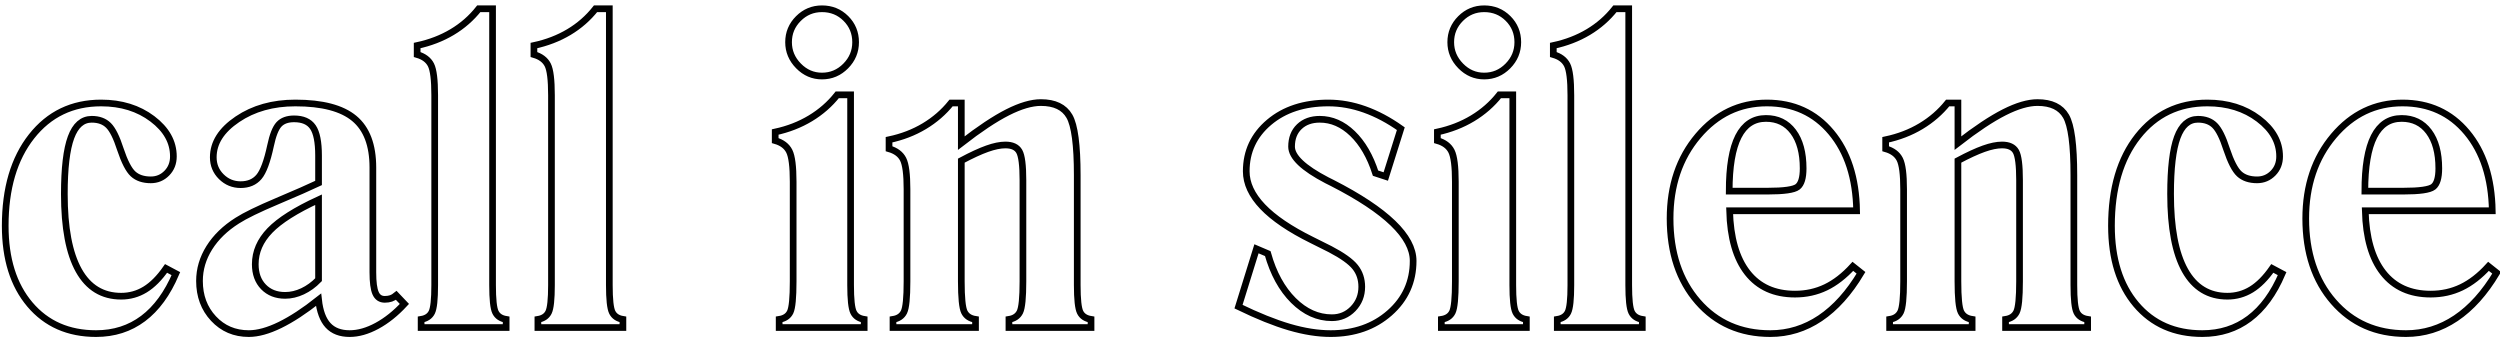 <?xml version="1.0" encoding="UTF-8"?>
<svg width="374px" height="51px" viewBox="0 0 374 51" version="1.1" xmlns="http://www.w3.org/2000/svg" xmlns:xlink="http://www.w3.org/1999/xlink">
    <!-- Generator: Sketch 3.6.1 (26313) - http://www.bohemiancoding.com/sketch -->
    <title>call in silence</title>
    <desc>Created with Sketch.</desc>
    <defs></defs>
    <g id="Page-1" stroke="none" stroke-width="1" fill="none" fill-rule="evenodd" fill-opacity="0">
        <path d="M24.844,40.156 L26.312,40.938 C25.042,43.917 23.406,46.156 21.406,47.656 C19.406,49.156 17.063,49.906 14.375,49.906 C10.229,49.906 6.927,48.453 4.469,45.547 C2.01,42.641 0.781,38.719 0.781,33.781 C0.781,28.198 2.094,23.74 4.719,20.406 C7.344,17.073 10.812,15.406 15.125,15.406 C18.146,15.406 20.703,16.198 22.797,17.781 C24.891,19.365 25.938,21.24 25.938,23.406 C25.938,24.406 25.609,25.24 24.953,25.906 C24.297,26.573 23.5,26.906 22.562,26.906 C21.437,26.906 20.552,26.609 19.906,26.016 C19.26,25.422 18.625,24.188 18,22.312 C17.437,20.562 16.849,19.38 16.234,18.766 C15.62,18.151 14.781,17.844 13.719,17.844 C12.323,17.844 11.292,18.745 10.625,20.547 C9.958,22.349 9.625,25.177 9.625,29.031 C9.625,34.073 10.344,37.88 11.781,40.453 C13.219,43.026 15.333,44.312 18.125,44.312 C19.417,44.312 20.609,43.979 21.703,43.312 C22.797,42.646 23.844,41.594 24.844,40.156 L24.844,40.156 Z M47.656,29.875 C44.26,31.438 41.833,32.974 40.375,34.484 C38.917,35.995 38.188,37.677 38.188,39.531 C38.188,40.948 38.599,42.078 39.422,42.922 C40.245,43.766 41.323,44.188 42.656,44.188 C43.531,44.188 44.401,43.984 45.266,43.578 C46.13,43.172 46.927,42.594 47.656,41.844 L47.656,29.875 Z M60.5,45.469 C59.187,46.885 57.818,47.979 56.391,48.75 C54.964,49.521 53.604,49.906 52.312,49.906 C50.917,49.906 49.839,49.495 49.078,48.672 C48.318,47.849 47.844,46.573 47.656,44.844 C45.552,46.51 43.625,47.771 41.875,48.625 C40.125,49.479 38.573,49.906 37.219,49.906 C35.094,49.906 33.333,49.156 31.938,47.656 C30.542,46.156 29.844,44.281 29.844,42.031 C29.844,40.281 30.333,38.625 31.312,37.062 C32.292,35.5 33.687,34.146 35.5,33 C36.667,32.25 38.656,31.281 41.469,30.094 C44.281,28.906 46.344,28 47.656,27.375 L47.656,23.281 C47.656,21.26 47.375,19.839 46.812,19.016 C46.25,18.193 45.313,17.781 44,17.781 C43,17.781 42.245,18.057 41.734,18.609 C41.224,19.161 40.802,20.229 40.469,21.812 C39.969,24.146 39.391,25.698 38.734,26.469 C38.078,27.24 37.167,27.625 36,27.625 C34.875,27.625 33.911,27.229 33.109,26.438 C32.307,25.646 31.906,24.677 31.906,23.531 C31.906,21.365 33.109,19.469 35.516,17.844 C37.922,16.219 40.812,15.406 44.188,15.406 C48.208,15.406 51.146,16.177 53,17.719 C54.854,19.26 55.781,21.708 55.781,25.062 L55.781,40.75 C55.781,42.208 55.917,43.245 56.188,43.859 C56.458,44.474 56.917,44.781 57.562,44.781 C57.917,44.781 58.229,44.734 58.5,44.641 C58.771,44.547 59.031,44.396 59.281,44.188 L60.5,45.469 Z M63,49 L63,47.781 C63.771,47.656 64.302,47.302 64.594,46.719 C64.885,46.135 65.031,44.781 65.031,42.656 L65.031,42.094 L65.031,14.25 C65.031,11.958 64.844,10.443 64.469,9.703 C64.094,8.964 63.406,8.448 62.406,8.156 L62.406,6.812 C64.344,6.396 66.089,5.724 67.641,4.797 C69.193,3.87 70.521,2.708 71.625,1.312 L73.688,1.312 L73.688,42.656 C73.688,44.781 73.833,46.135 74.125,46.719 C74.417,47.302 74.948,47.656 75.719,47.781 L75.719,49 L63,49 Z M80.469,49 L80.469,47.781 C81.24,47.656 81.771,47.302 82.062,46.719 C82.354,46.135 82.5,44.781 82.5,42.656 L82.5,42.094 L82.5,14.25 C82.5,11.958 82.313,10.443 81.938,9.703 C81.562,8.964 80.875,8.448 79.875,8.156 L79.875,6.812 C81.813,6.396 83.557,5.724 85.109,4.797 C86.661,3.87 87.99,2.708 89.094,1.312 L91.156,1.312 L91.156,42.656 C91.156,44.781 91.302,46.135 91.594,46.719 C91.885,47.302 92.417,47.656 93.188,47.781 L93.188,49 L80.469,49 Z M122.969,11.375 C121.615,11.375 120.443,10.87 119.453,9.859 C118.464,8.849 117.969,7.667 117.969,6.312 C117.969,4.937 118.458,3.76 119.438,2.781 C120.417,1.802 121.594,1.312 122.969,1.312 C124.385,1.312 125.578,1.797 126.547,2.766 C127.516,3.734 128,4.917 128,6.312 C128,7.688 127.505,8.875 126.516,9.875 C125.526,10.875 124.344,11.375 122.969,11.375 L122.969,11.375 Z M127.25,14.188 L127.25,42.656 C127.25,44.781 127.396,46.135 127.688,46.719 C127.979,47.302 128.51,47.656 129.281,47.781 L129.281,49 L116.562,49 L116.562,47.781 C117.375,47.656 117.927,47.286 118.219,46.672 C118.51,46.057 118.656,44.531 118.656,42.094 L118.656,27.188 C118.656,24.917 118.464,23.396 118.078,22.625 C117.693,21.854 116.99,21.323 115.969,21.031 L115.969,19.75 C117.906,19.333 119.661,18.651 121.234,17.703 C122.807,16.755 124.146,15.583 125.25,14.188 L127.25,14.188 Z M133.594,49 L133.594,47.781 C134.385,47.656 134.932,47.286 135.234,46.672 C135.536,46.057 135.688,44.531 135.688,42.094 L135.688,28.312 C135.688,26.083 135.495,24.589 135.109,23.828 C134.724,23.068 134.021,22.542 133,22.25 L133,20.906 C134.958,20.49 136.719,19.813 138.281,18.875 C139.844,17.937 141.177,16.781 142.281,15.406 L143.812,15.406 L143.812,21.406 C146.521,19.302 148.833,17.766 150.75,16.797 C152.667,15.828 154.323,15.344 155.719,15.344 C157.781,15.344 159.203,16.026 159.984,17.391 C160.766,18.755 161.156,21.698 161.156,26.219 L161.156,42.656 C161.156,44.781 161.302,46.135 161.594,46.719 C161.885,47.302 162.427,47.656 163.219,47.781 L163.219,49 L150.938,49 L150.938,47.781 C151.729,47.656 152.276,47.286 152.578,46.672 C152.88,46.057 153.031,44.531 153.031,42.094 L153.031,26.969 C153.031,24.74 152.849,23.302 152.484,22.656 C152.12,22.01 151.427,21.688 150.406,21.688 C149.635,21.688 148.724,21.875 147.672,22.25 C146.62,22.625 145.333,23.219 143.812,24.031 L143.812,42.094 C143.812,44.531 143.964,46.057 144.266,46.672 C144.568,47.286 145.125,47.656 145.938,47.781 L145.938,49 L133.594,49 Z M185.281,45.875 L187.969,37.219 L189.656,37.938 C190.49,40.896 191.771,43.234 193.5,44.953 C195.229,46.672 197.146,47.531 199.25,47.531 C200.5,47.531 201.557,47.083 202.422,46.188 C203.286,45.292 203.719,44.198 203.719,42.906 C203.719,41.76 203.391,40.776 202.734,39.953 C202.078,39.13 200.833,38.24 199,37.281 C198.354,36.969 197.438,36.51 196.25,35.906 C189.708,32.677 186.438,29.25 186.438,25.625 C186.438,22.667 187.578,20.224 189.859,18.297 C192.141,16.37 195.094,15.406 198.719,15.406 C200.531,15.406 202.344,15.729 204.156,16.375 C205.969,17.021 207.771,17.979 209.562,19.25 L207.312,26.406 L205.781,25.906 C204.969,23.385 203.823,21.411 202.344,19.984 C200.865,18.557 199.229,17.844 197.438,17.844 C196.167,17.844 195.146,18.214 194.375,18.953 C193.604,19.693 193.219,20.687 193.219,21.938 C193.219,23.458 194.979,25.135 198.5,26.969 C198.625,27.031 198.729,27.083 198.812,27.125 C198.896,27.167 199.062,27.25 199.312,27.375 C207.375,31.5 211.406,35.385 211.406,39.031 C211.406,42.156 210.234,44.75 207.891,46.812 C205.547,48.875 202.604,49.906 199.062,49.906 C197.167,49.906 195.115,49.583 192.906,48.938 C190.698,48.292 188.156,47.271 185.281,45.875 L185.281,45.875 Z M222.031,11.375 C220.677,11.375 219.505,10.87 218.516,9.859 C217.526,8.849 217.031,7.667 217.031,6.312 C217.031,4.937 217.521,3.76 218.5,2.781 C219.479,1.802 220.656,1.312 222.031,1.312 C223.448,1.312 224.641,1.797 225.609,2.766 C226.578,3.734 227.062,4.917 227.062,6.312 C227.062,7.688 226.568,8.875 225.578,9.875 C224.589,10.875 223.406,11.375 222.031,11.375 L222.031,11.375 Z M226.312,14.188 L226.312,42.656 C226.312,44.781 226.458,46.135 226.75,46.719 C227.042,47.302 227.573,47.656 228.344,47.781 L228.344,49 L215.625,49 L215.625,47.781 C216.438,47.656 216.99,47.286 217.281,46.672 C217.573,46.057 217.719,44.531 217.719,42.094 L217.719,27.188 C217.719,24.917 217.526,23.396 217.141,22.625 C216.755,21.854 216.052,21.323 215.031,21.031 L215.031,19.75 C216.969,19.333 218.724,18.651 220.297,17.703 C221.87,16.755 223.208,15.583 224.312,14.188 L226.312,14.188 Z M232.969,49 L232.969,47.781 C233.74,47.656 234.271,47.302 234.562,46.719 C234.854,46.135 235,44.781 235,42.656 L235,42.094 L235,14.25 C235,11.958 234.813,10.443 234.438,9.703 C234.062,8.964 233.375,8.448 232.375,8.156 L232.375,6.812 C234.313,6.396 236.057,5.724 237.609,4.797 C239.161,3.87 240.49,2.708 241.594,1.312 L243.656,1.312 L243.656,42.656 C243.656,44.781 243.802,46.135 244.094,46.719 C244.385,47.302 244.917,47.656 245.688,47.781 L245.688,49 L232.969,49 Z M258.688,28.594 L264.438,28.594 C266.875,28.594 268.37,28.38 268.922,27.953 C269.474,27.526 269.75,26.604 269.75,25.188 C269.75,22.854 269.255,21.026 268.266,19.703 C267.276,18.38 265.917,17.719 264.188,17.719 C262.354,17.719 260.979,18.62 260.062,20.422 C259.146,22.224 258.688,24.948 258.688,28.594 L258.688,28.594 Z M277.188,39.844 L278.406,40.812 C276.615,43.813 274.578,46.078 272.297,47.609 C270.016,49.141 267.531,49.906 264.844,49.906 C260.385,49.906 256.771,48.318 254,45.141 C251.229,41.964 249.844,37.813 249.844,32.688 C249.844,27.75 251.234,23.635 254.016,20.344 C256.797,17.052 260.229,15.406 264.312,15.406 C268.292,15.406 271.505,16.87 273.953,19.797 C276.401,22.724 277.667,26.635 277.75,31.531 L258.75,31.531 C258.854,35.573 259.745,38.661 261.422,40.797 C263.099,42.932 265.469,44 268.531,44 C270.198,44 271.734,43.661 273.141,42.984 C274.547,42.307 275.896,41.26 277.188,39.844 L277.188,39.844 Z M282.688,49 L282.688,47.781 C283.479,47.656 284.026,47.286 284.328,46.672 C284.63,46.057 284.781,44.531 284.781,42.094 L284.781,28.312 C284.781,26.083 284.589,24.589 284.203,23.828 C283.818,23.068 283.115,22.542 282.094,22.25 L282.094,20.906 C284.052,20.49 285.812,19.813 287.375,18.875 C288.938,17.937 290.271,16.781 291.375,15.406 L292.906,15.406 L292.906,21.406 C295.615,19.302 297.927,17.766 299.844,16.797 C301.76,15.828 303.417,15.344 304.812,15.344 C306.875,15.344 308.297,16.026 309.078,17.391 C309.859,18.755 310.25,21.698 310.25,26.219 L310.25,42.656 C310.25,44.781 310.396,46.135 310.688,46.719 C310.979,47.302 311.521,47.656 312.312,47.781 L312.312,49 L300.031,49 L300.031,47.781 C300.823,47.656 301.37,47.286 301.672,46.672 C301.974,46.057 302.125,44.531 302.125,42.094 L302.125,26.969 C302.125,24.74 301.943,23.302 301.578,22.656 C301.214,22.01 300.521,21.688 299.5,21.688 C298.729,21.688 297.818,21.875 296.766,22.25 C295.714,22.625 294.427,23.219 292.906,24.031 L292.906,42.094 C292.906,44.531 293.057,46.057 293.359,46.672 C293.661,47.286 294.219,47.656 295.031,47.781 L295.031,49 L282.688,49 Z M339.938,40.156 L341.406,40.938 C340.135,43.917 338.5,46.156 336.5,47.656 C334.5,49.156 332.156,49.906 329.469,49.906 C325.323,49.906 322.021,48.453 319.562,45.547 C317.104,42.641 315.875,38.719 315.875,33.781 C315.875,28.198 317.187,23.74 319.812,20.406 C322.438,17.073 325.906,15.406 330.219,15.406 C333.24,15.406 335.797,16.198 337.891,17.781 C339.984,19.365 341.031,21.24 341.031,23.406 C341.031,24.406 340.703,25.24 340.047,25.906 C339.391,26.573 338.594,26.906 337.656,26.906 C336.531,26.906 335.646,26.609 335,26.016 C334.354,25.422 333.719,24.188 333.094,22.312 C332.531,20.562 331.943,19.38 331.328,18.766 C330.714,18.151 329.875,17.844 328.812,17.844 C327.417,17.844 326.385,18.745 325.719,20.547 C325.052,22.349 324.719,25.177 324.719,29.031 C324.719,34.073 325.437,37.88 326.875,40.453 C328.313,43.026 330.427,44.312 333.219,44.312 C334.51,44.312 335.703,43.979 336.797,43.312 C337.891,42.646 338.937,41.594 339.938,40.156 L339.938,40.156 Z M353.781,28.594 L359.531,28.594 C361.969,28.594 363.464,28.38 364.016,27.953 C364.568,27.526 364.844,26.604 364.844,25.188 C364.844,22.854 364.349,21.026 363.359,19.703 C362.37,18.38 361.01,17.719 359.281,17.719 C357.448,17.719 356.073,18.62 355.156,20.422 C354.24,22.224 353.781,24.948 353.781,28.594 L353.781,28.594 Z M372.281,39.844 L373.5,40.812 C371.708,43.813 369.672,46.078 367.391,47.609 C365.109,49.141 362.625,49.906 359.938,49.906 C355.479,49.906 351.865,48.318 349.094,45.141 C346.323,41.964 344.938,37.813 344.938,32.688 C344.938,27.75 346.328,23.635 349.109,20.344 C351.891,17.052 355.323,15.406 359.406,15.406 C363.385,15.406 366.599,16.87 369.047,19.797 C371.495,22.724 372.76,26.635 372.844,31.531 L353.844,31.531 C353.948,35.573 354.839,38.661 356.516,40.797 C358.193,42.932 360.562,44 363.625,44 C365.292,44 366.828,43.661 368.234,42.984 C369.641,42.307 370.99,41.26 372.281,39.844 L372.281,39.844 Z" id="call-in-silence" stroke="#000000" fill="#FFFFFF"></path>
    </g>
</svg>